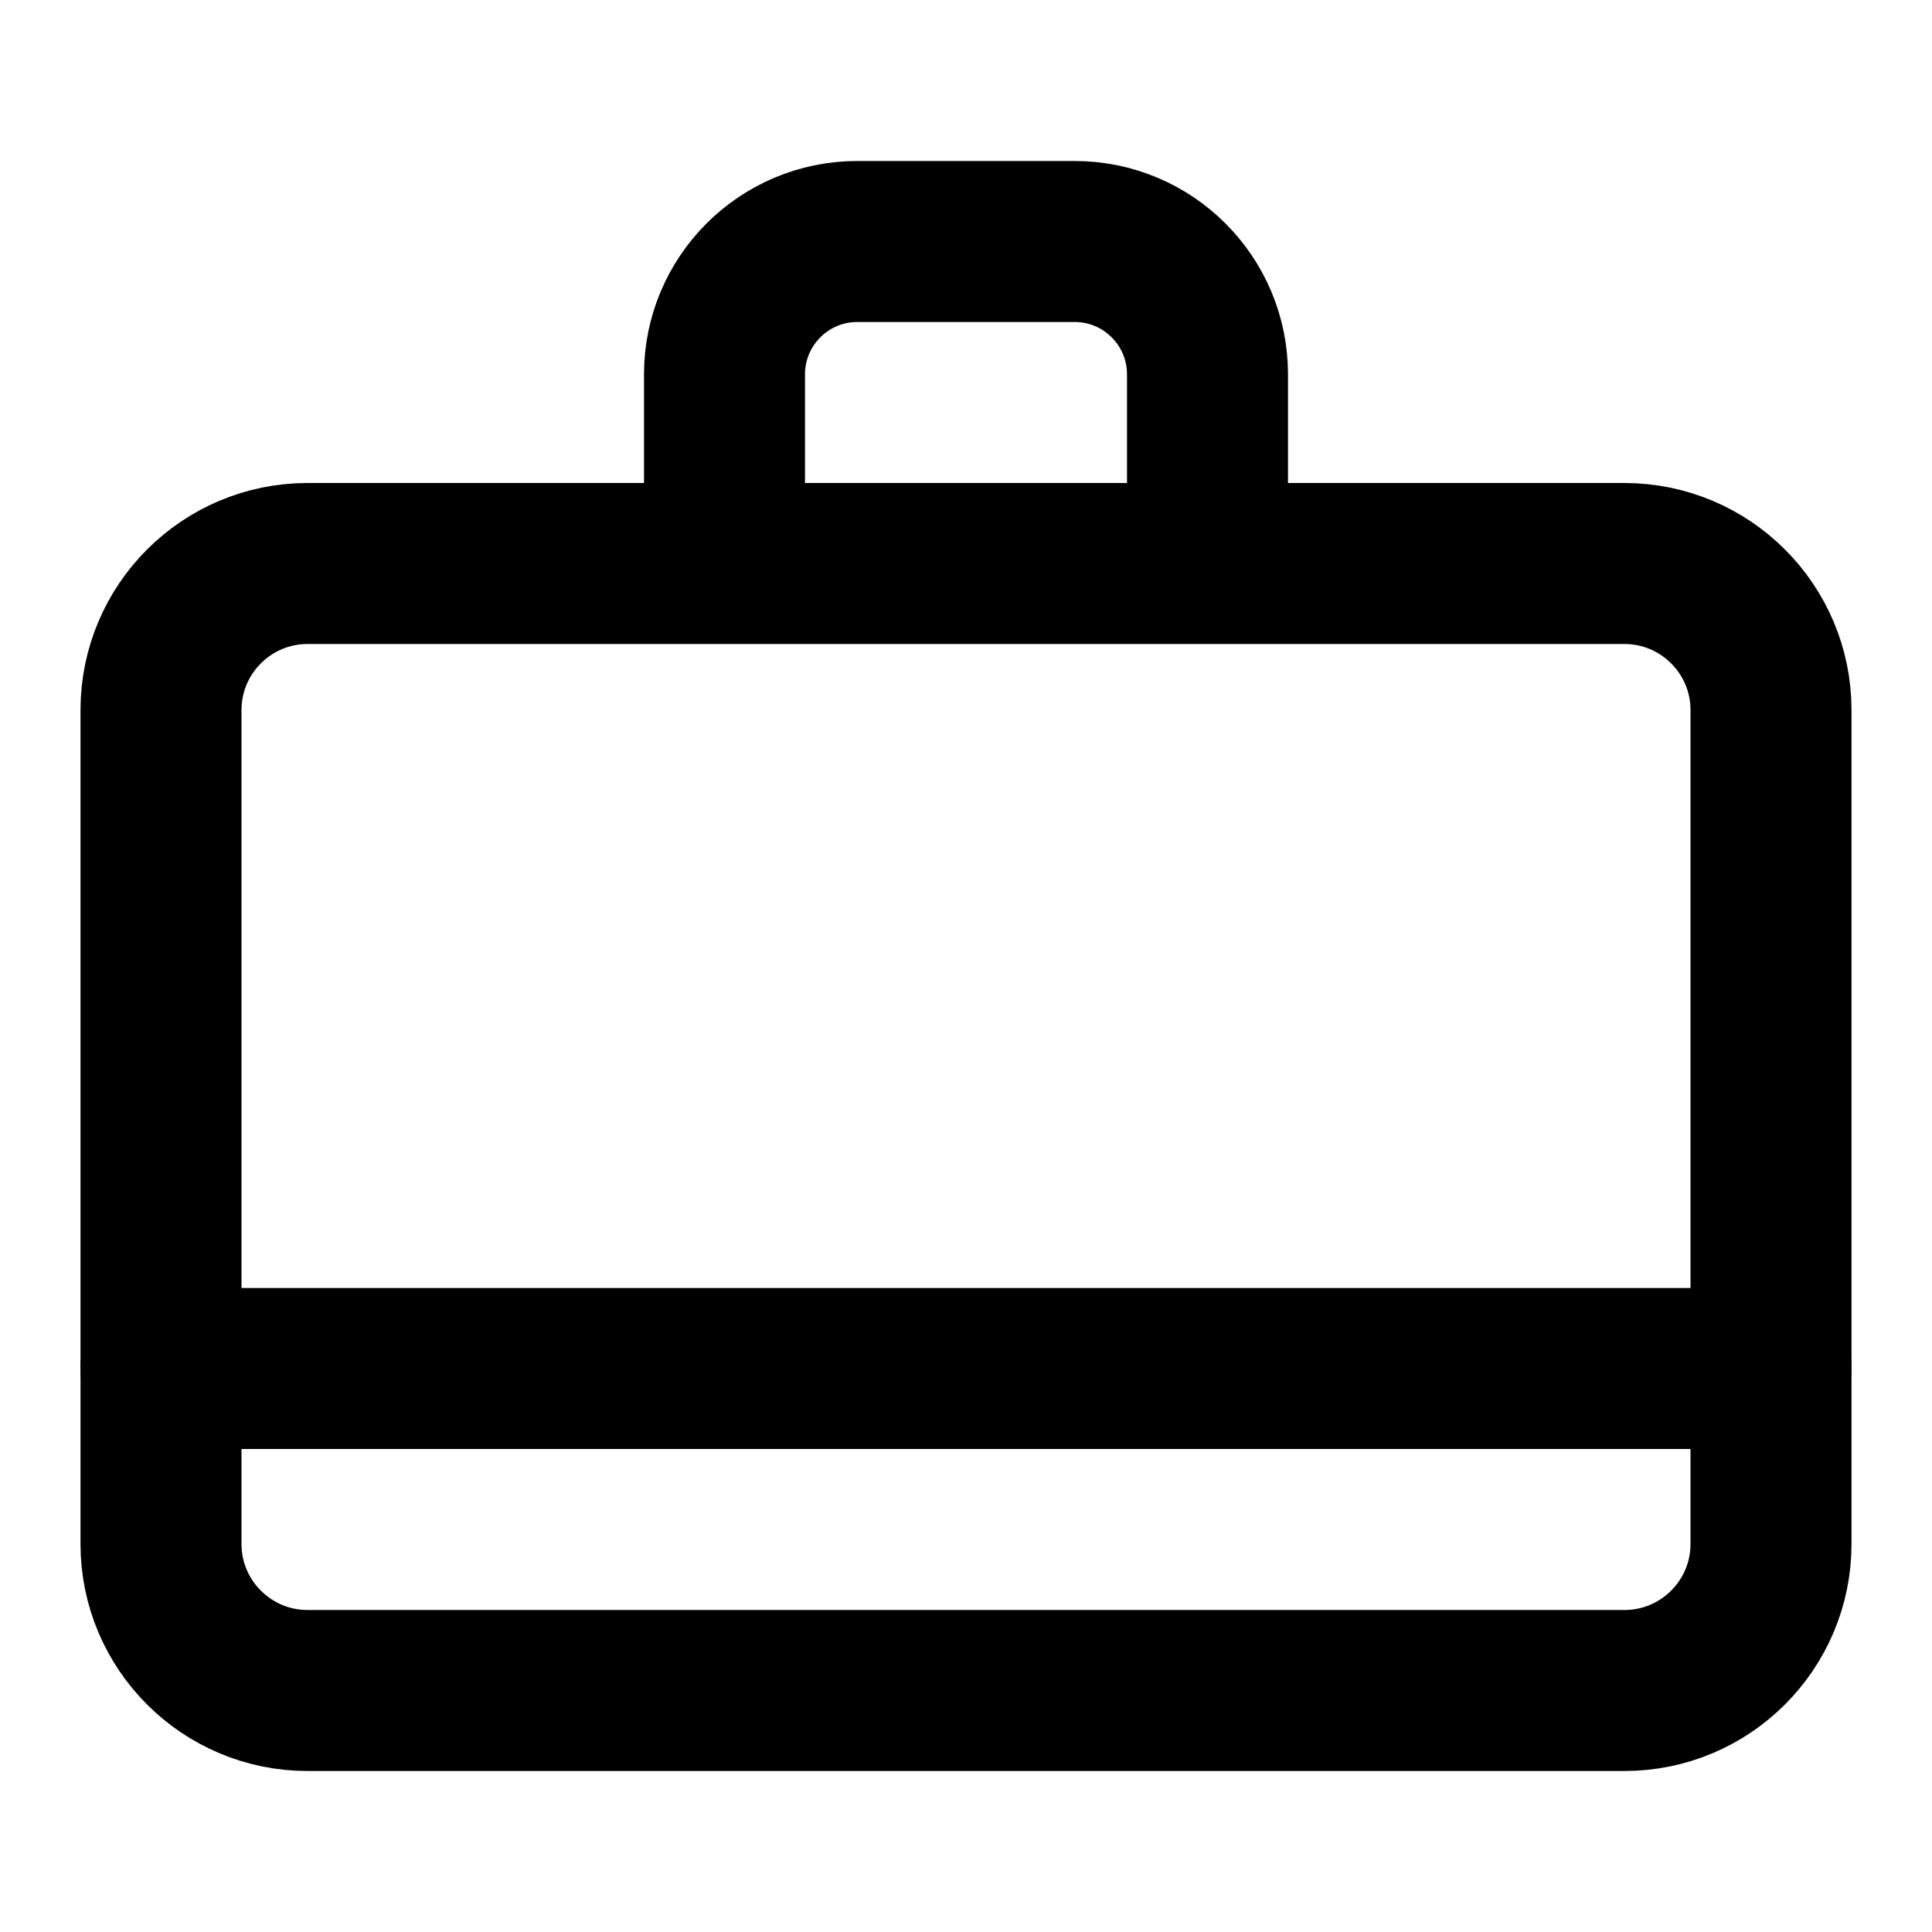 <?xml version="1.0" standalone="no"?><!-- Generator: Gravit.io --><svg xmlns="http://www.w3.org/2000/svg" xmlns:xlink="http://www.w3.org/1999/xlink" style="isolation:isolate" viewBox="0 0 24 24" width="24" height="24"><path d="M 3.82 7 L 20.18 7 C 21.184 7 22 7.816 22 8.82 L 22 19.18 C 22 20.184 21.184 21 20.18 21 L 3.82 21 C 2.816 21 2 20.184 2 19.18 L 2 8.82 C 2 7.816 2.816 7 3.82 7 Z" style="fill:none;stroke:#000000;stroke-width:2;stroke-linecap:round;stroke-linejoin:round;stroke-miterlimit:3;"/><line x1="2" y1="17" x2="22" y2="17" vector-effect="non-scaling-stroke" stroke-width="2" stroke="rgb(0,0,0)" stroke-linejoin="round" stroke-linecap="round" stroke-miterlimit="3"/><path d=" M 15 6 L 15 4.65 C 15 3.739 14.261 3 13.35 3 L 10.65 3 C 9.739 3 9 3.739 9 4.65 L 9 6" fill="none" vector-effect="non-scaling-stroke" stroke-width="2" stroke="rgb(0,0,0)" stroke-linejoin="round" stroke-linecap="round" stroke-miterlimit="3"/></svg>